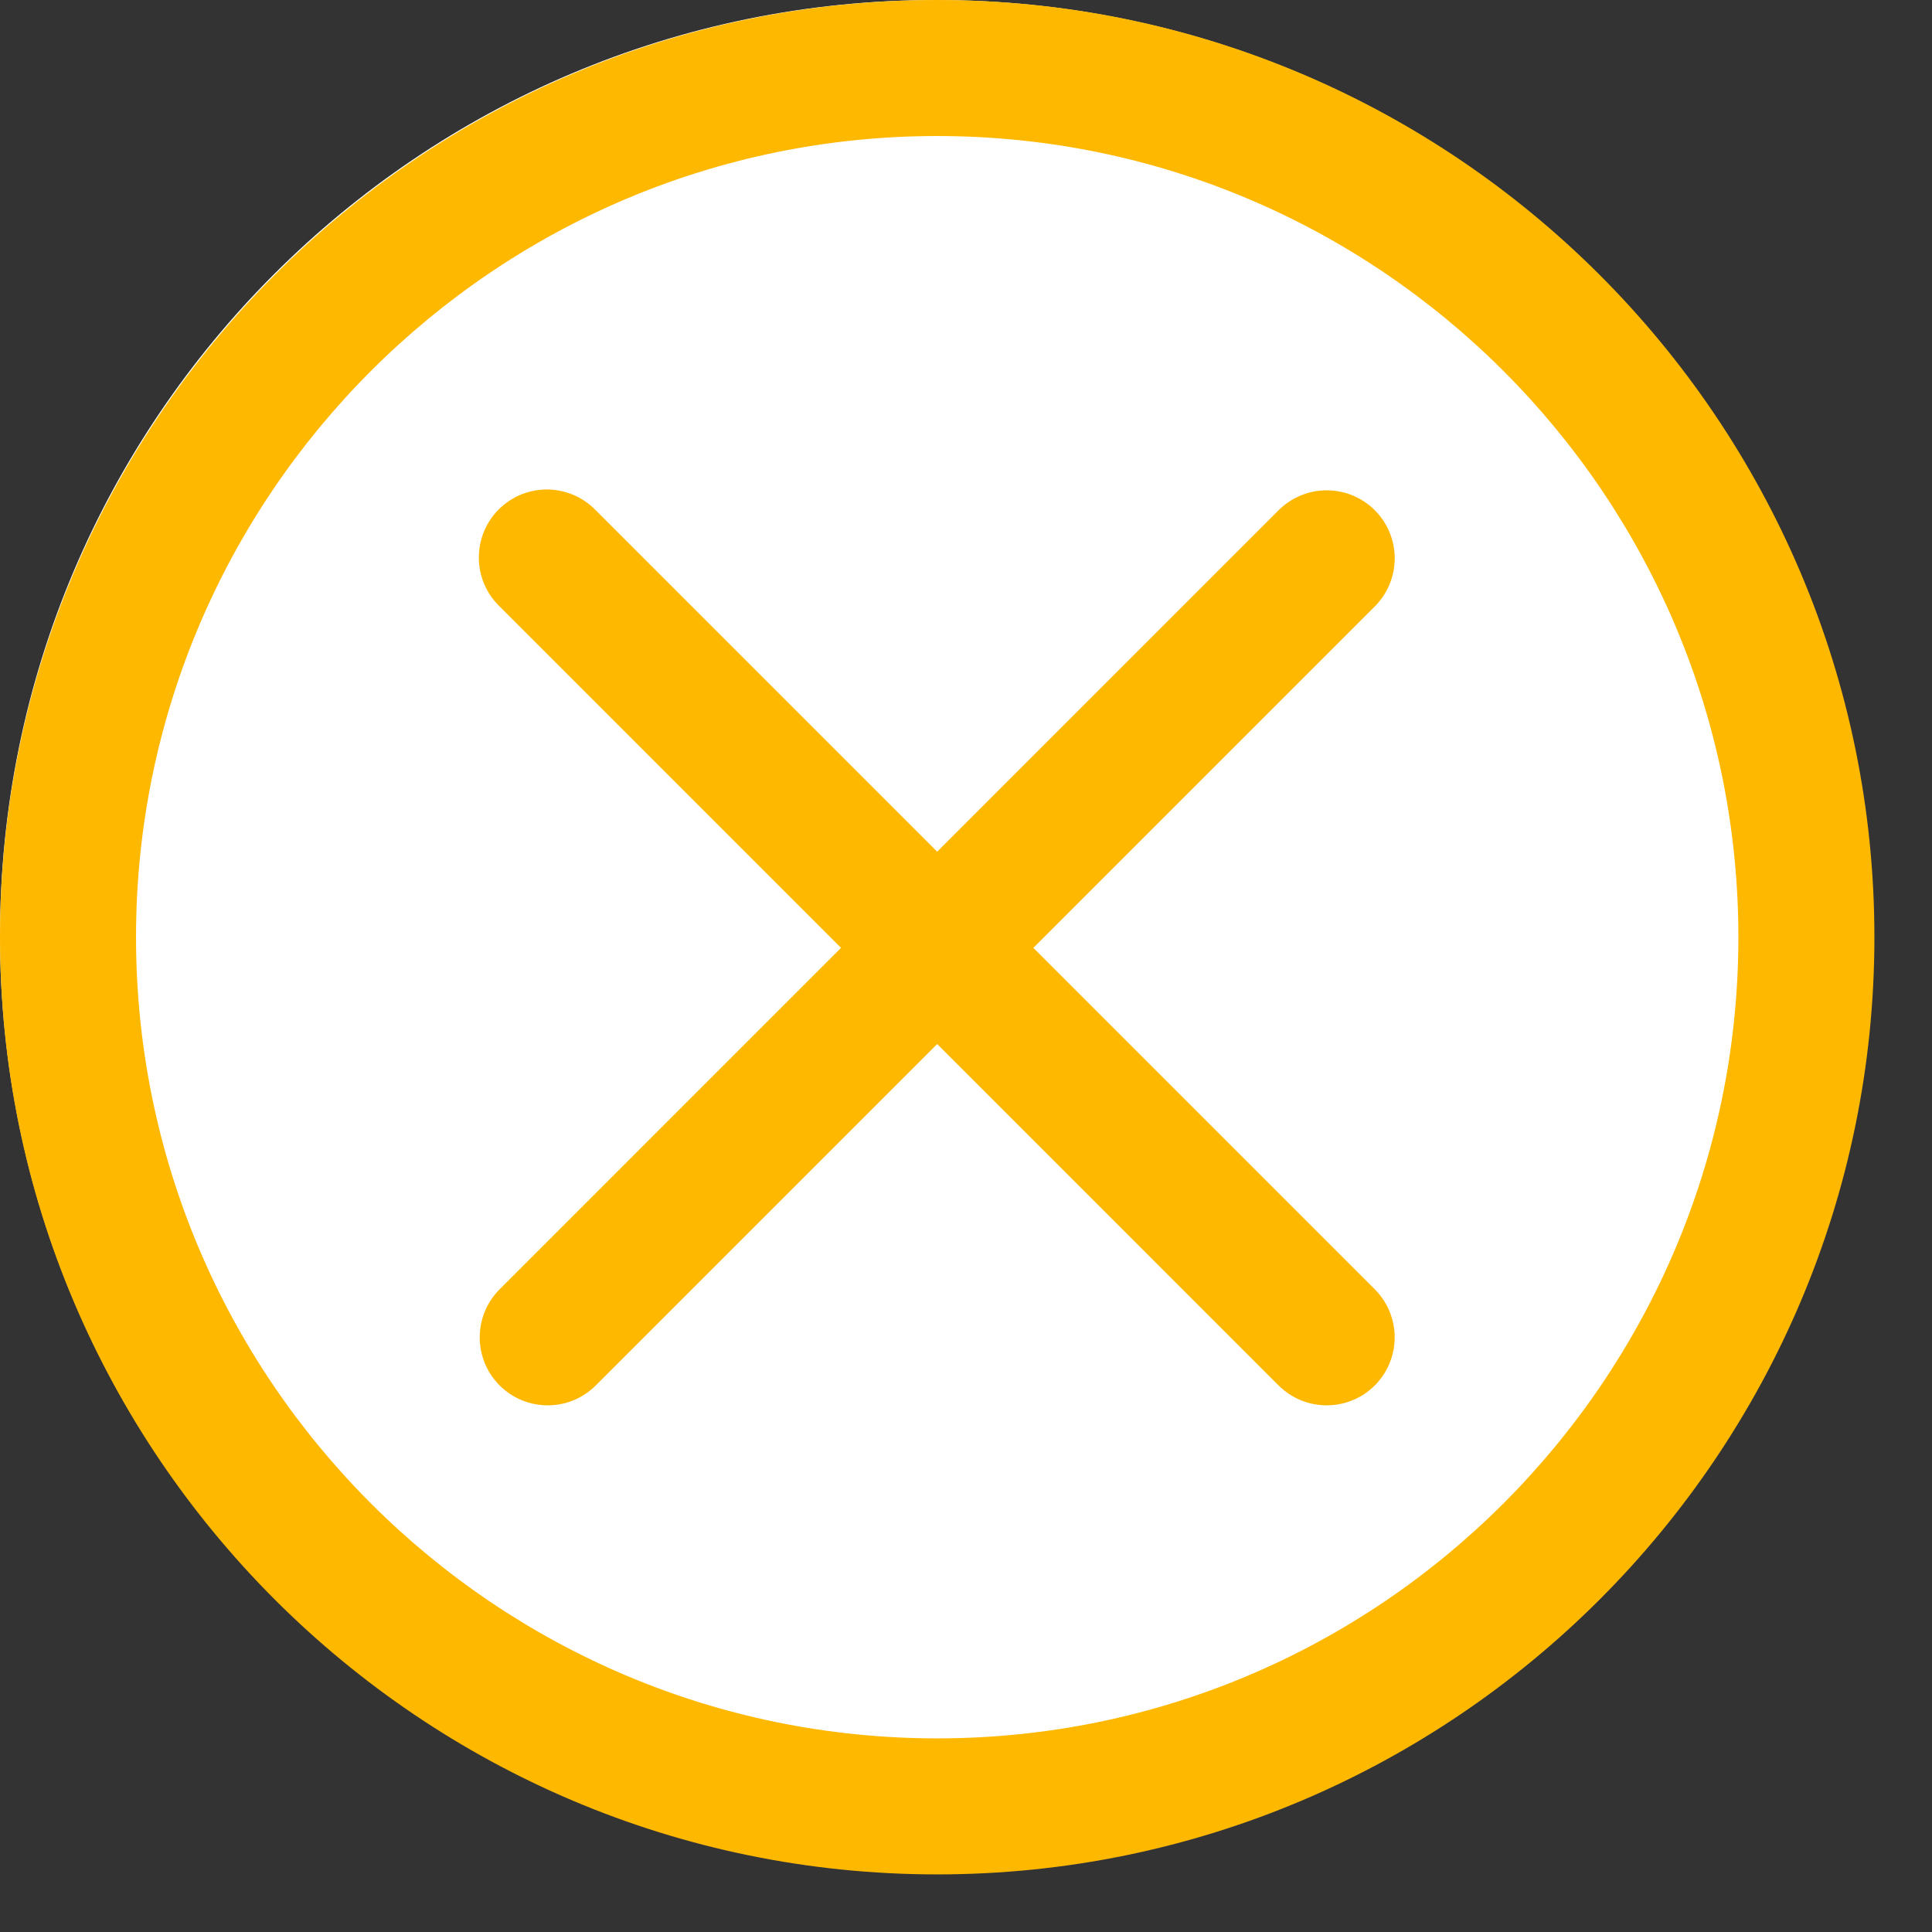 <svg width="32" height="32" viewBox="0 0 32 32" fill="none" xmlns="http://www.w3.org/2000/svg">
<rect x="0" y="0" width="32" height="32" fill="#333333" stroke="none"/>
<path d="M15.5 31C24.06 31 31 24.06 31 15.5C31 6.94 24.06 0 15.5 0C6.94 0 0 6.94 0 15.5C0 24.06 6.94 31 15.5 31Z" fill="white"/>
<path d="M15.523 31.046C6.963 31.046 0 24.082 0 15.523C0 6.964 6.963 0 15.523 0C24.083 0 31.046 6.964 31.046 15.523C31.046 24.082 24.083 31.046 15.523 31.046ZM15.523 2.253C8.206 2.253 2.253 8.206 2.253 15.523C2.253 22.84 8.206 28.793 15.523 28.793C22.84 28.793 28.793 22.84 28.793 15.523C28.793 8.206 22.84 2.253 15.523 2.253Z" fill="#FFB800"/>
<path d="M21.975 23.277C21.827 23.277 21.68 23.248 21.544 23.192C21.407 23.135 21.283 23.052 21.178 22.948L8.275 10.044C8.167 9.94 8.081 9.816 8.022 9.678C7.963 9.541 7.932 9.393 7.931 9.244C7.93 9.094 7.958 8.946 8.015 8.807C8.071 8.669 8.155 8.543 8.261 8.437C8.367 8.332 8.492 8.248 8.631 8.191C8.769 8.135 8.917 8.106 9.067 8.107C9.217 8.109 9.364 8.14 9.502 8.199C9.639 8.258 9.763 8.344 9.867 8.451L22.771 21.355C22.929 21.513 23.036 21.713 23.079 21.932C23.123 22.15 23.1 22.377 23.015 22.582C22.93 22.788 22.785 22.964 22.6 23.088C22.415 23.211 22.197 23.277 21.975 23.277Z" fill="#FFB800"/>
<path d="M9.071 23.277C8.848 23.277 8.63 23.211 8.445 23.087C8.26 22.963 8.116 22.788 8.031 22.582C7.946 22.376 7.924 22.15 7.967 21.932C8.01 21.713 8.117 21.513 8.275 21.355L21.178 8.451C21.389 8.24 21.676 8.121 21.974 8.121C22.273 8.121 22.56 8.24 22.771 8.451C22.982 8.662 23.101 8.949 23.101 9.247C23.101 9.546 22.983 9.833 22.771 10.044L9.867 22.948C9.763 23.052 9.638 23.135 9.502 23.192C9.365 23.248 9.219 23.277 9.071 23.277Z" fill="#FFB800"/>
</svg>
